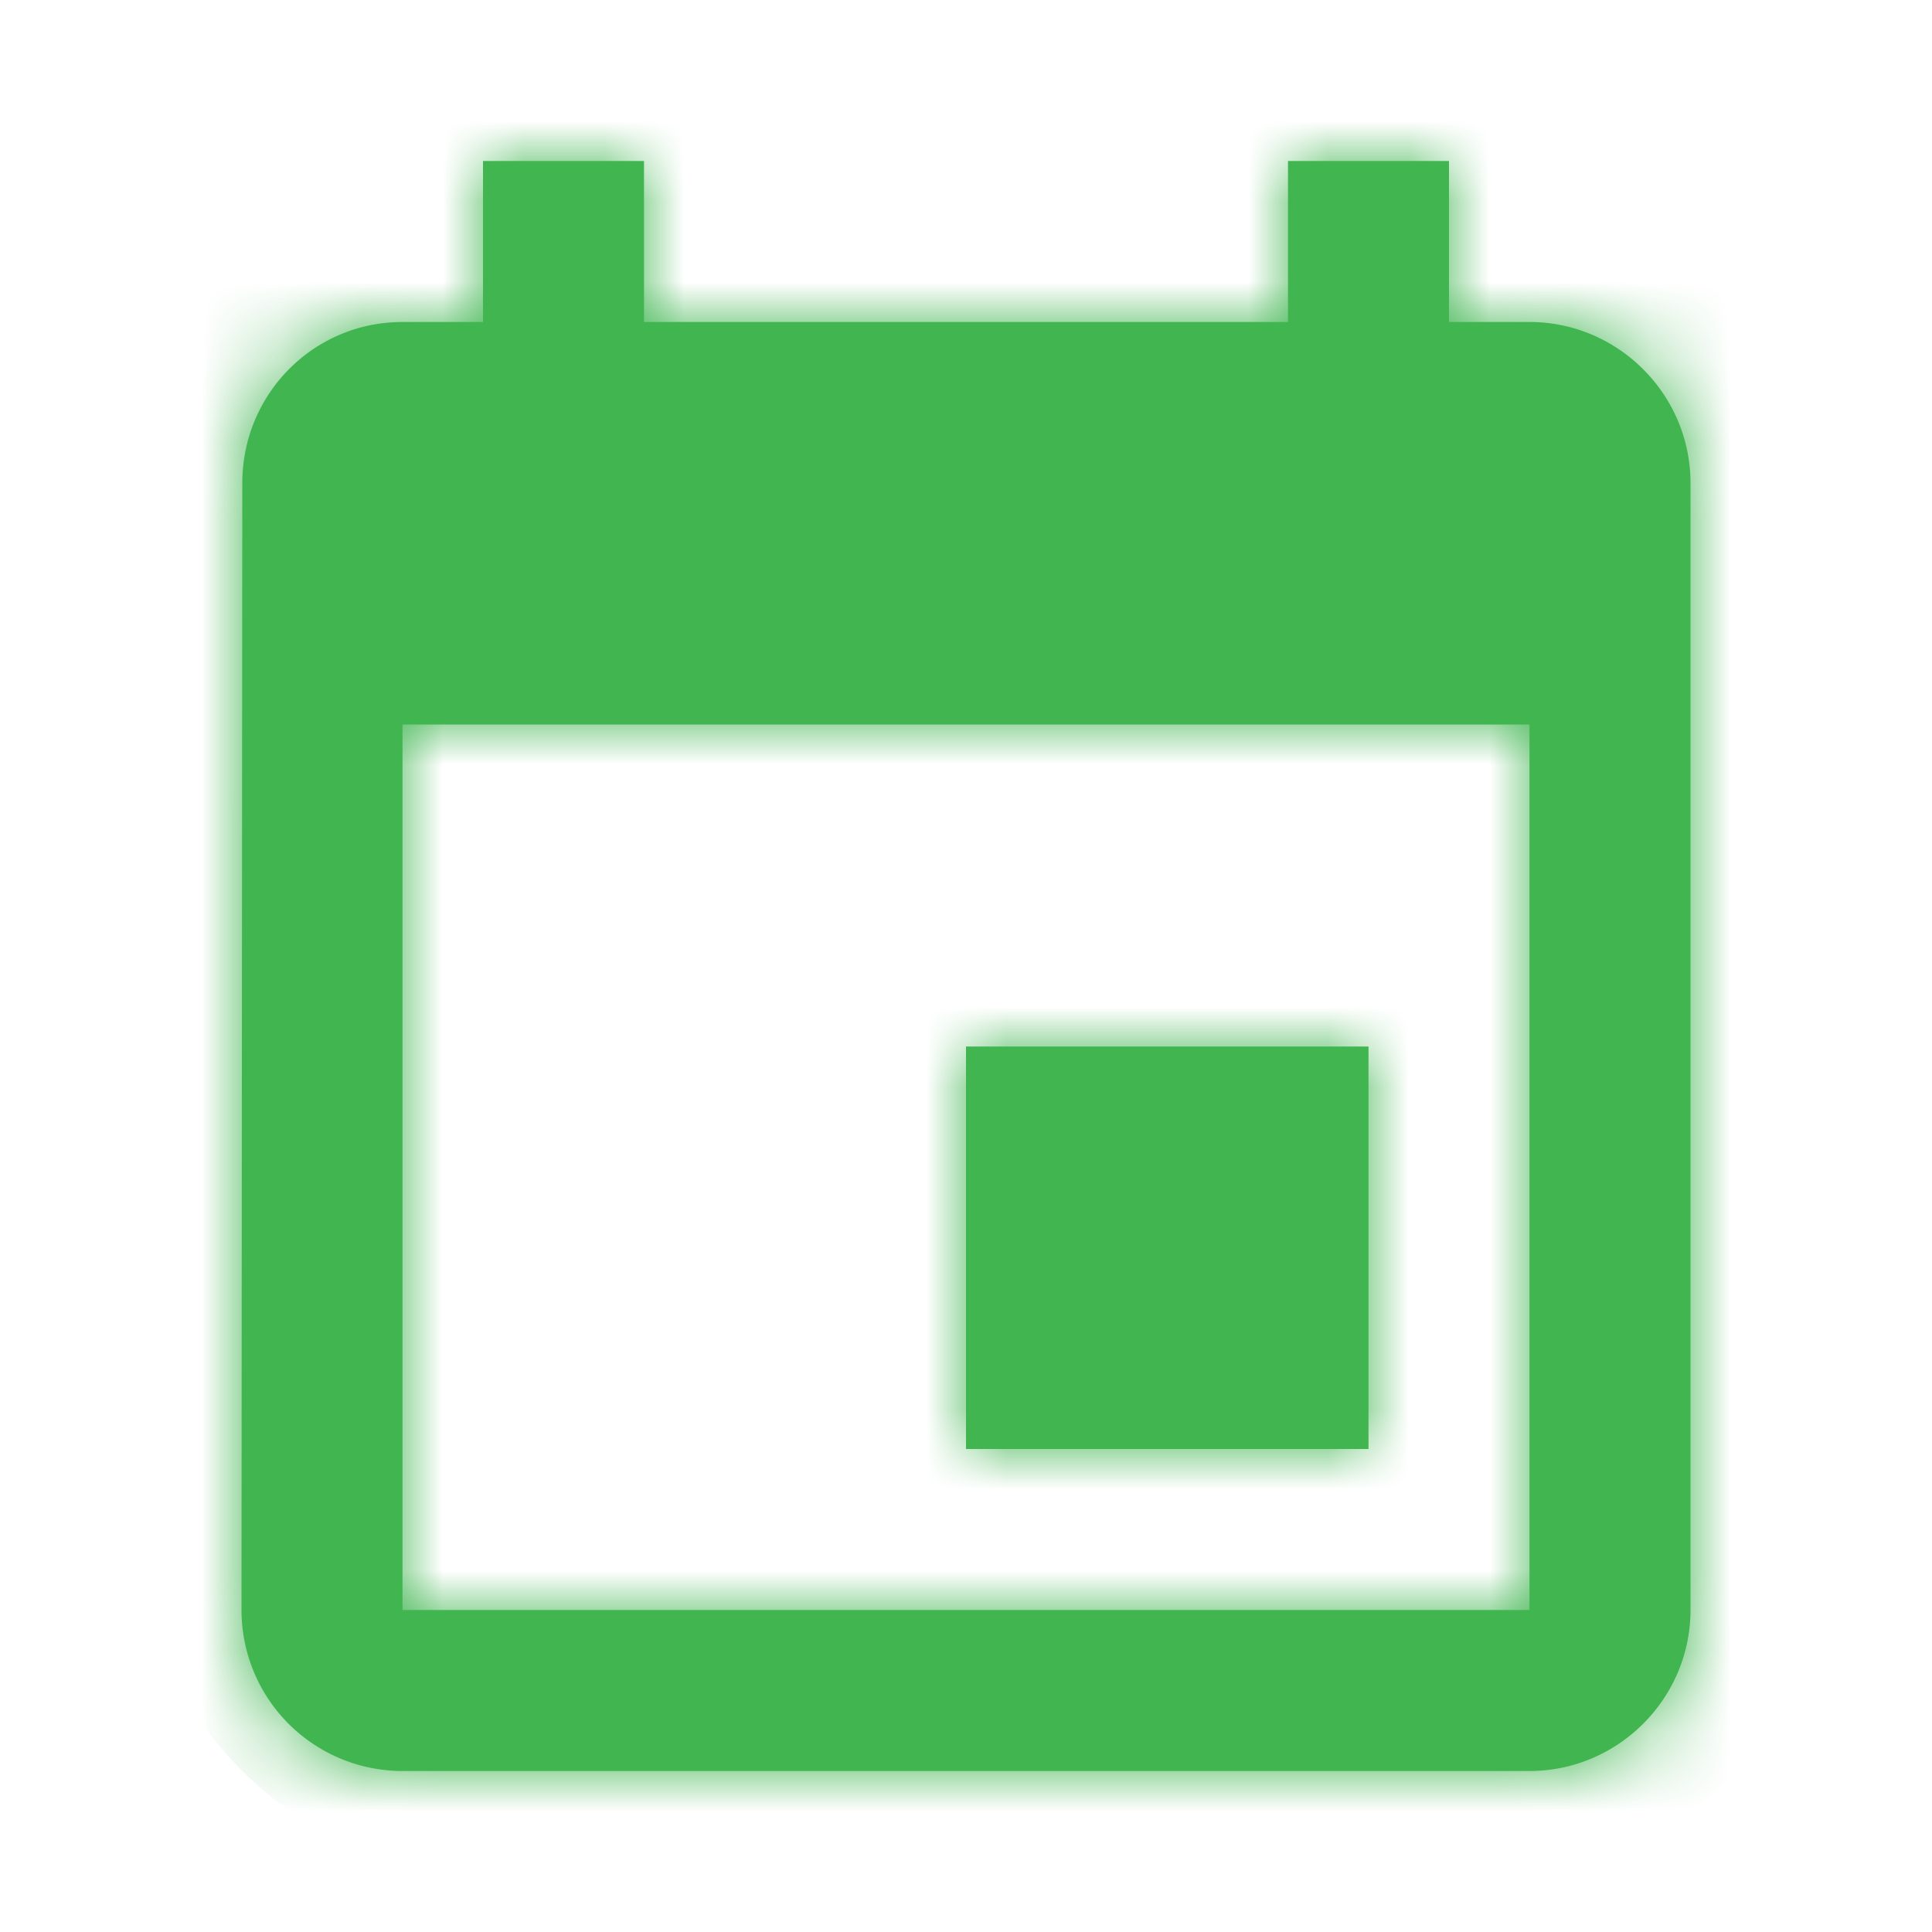 <svg width="24" height="24" viewBox="0 0 24 24" xmlns="http://www.w3.org/2000/svg" xmlns:xlink="http://www.w3.org/1999/xlink"><title>89FBD854-A7D7-4B84-9F72-4B1A7DD4D55B</title><defs><path d="M14 11H9v5h5v-5zM13 0v2H5V0H3v2H2C.89 2 .01 2.9.01 4L0 18a2 2 0 0 0 2 2h14c1.1 0 2-.9 2-2V4c0-1.1-.9-2-2-2h-1V0h-2zm3 18H2V7h14v11z" id="a"/></defs><g transform="translate(3 2)" fill="none" fill-rule="evenodd"><mask id="b" fill="#fff"><use xlink:href="#a"/></mask><use fill="#40b550" fill-rule="nonzero" xlink:href="#a"/><g mask="url(#b)" fill="#40b550"><rect width="21" height="22" rx="4" transform="translate(-1.286 -.8)"/></g></g></svg>